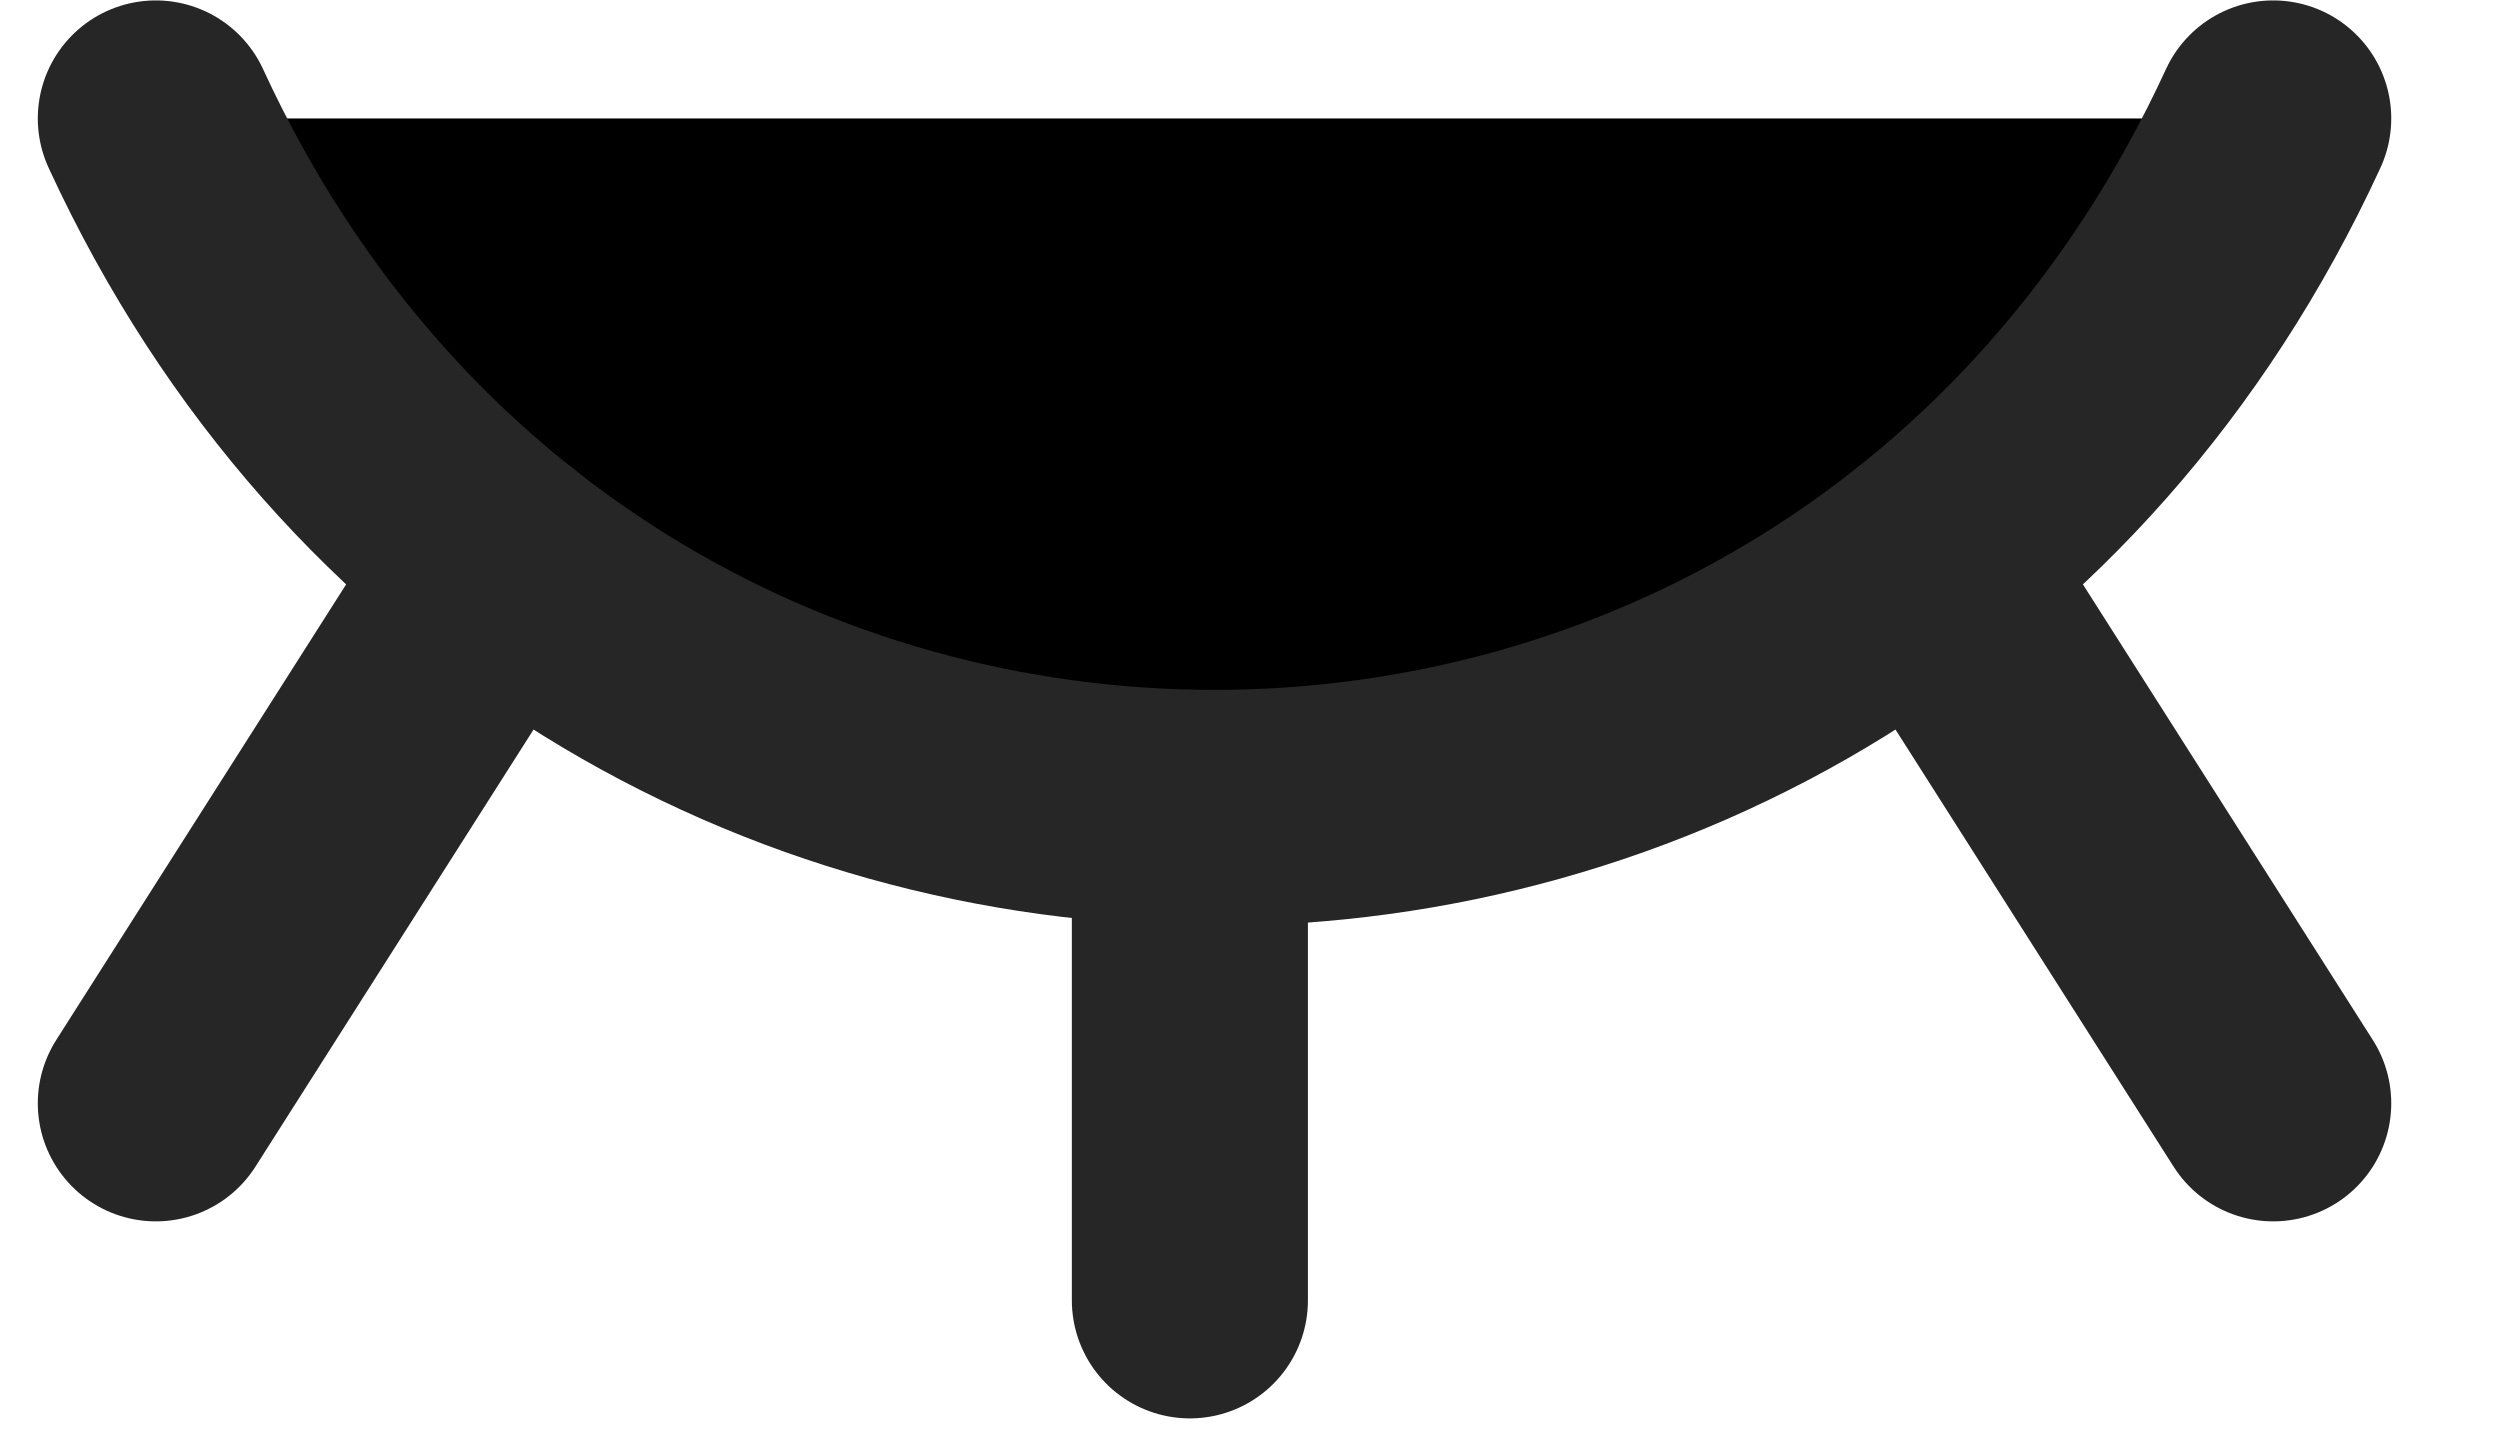<svg xmlns="http://www.w3.org/2000/svg" width="21" height="12" viewBox="0 0 21 12">
  <path d="M1.309 0.995C4.866 8.717 15.538 8.717 19.095 0.995" stroke="#262626" stroke-width="1.983" stroke-linecap="round" stroke-linejoin="round"/>
  <path d="M16.2 4.718L19.095 9.268" stroke="#262626" stroke-width="1.983" stroke-linecap="round" stroke-linejoin="round"/>
  <path d="M9.995 6.786V10.923" stroke="#262626" stroke-width="1.983" stroke-linecap="round" stroke-linejoin="round"/>
  <path d="M4.204 4.718L1.309 9.268" stroke="#262626" stroke-width="1.983" stroke-linecap="round" stroke-linejoin="round"/>
</svg>